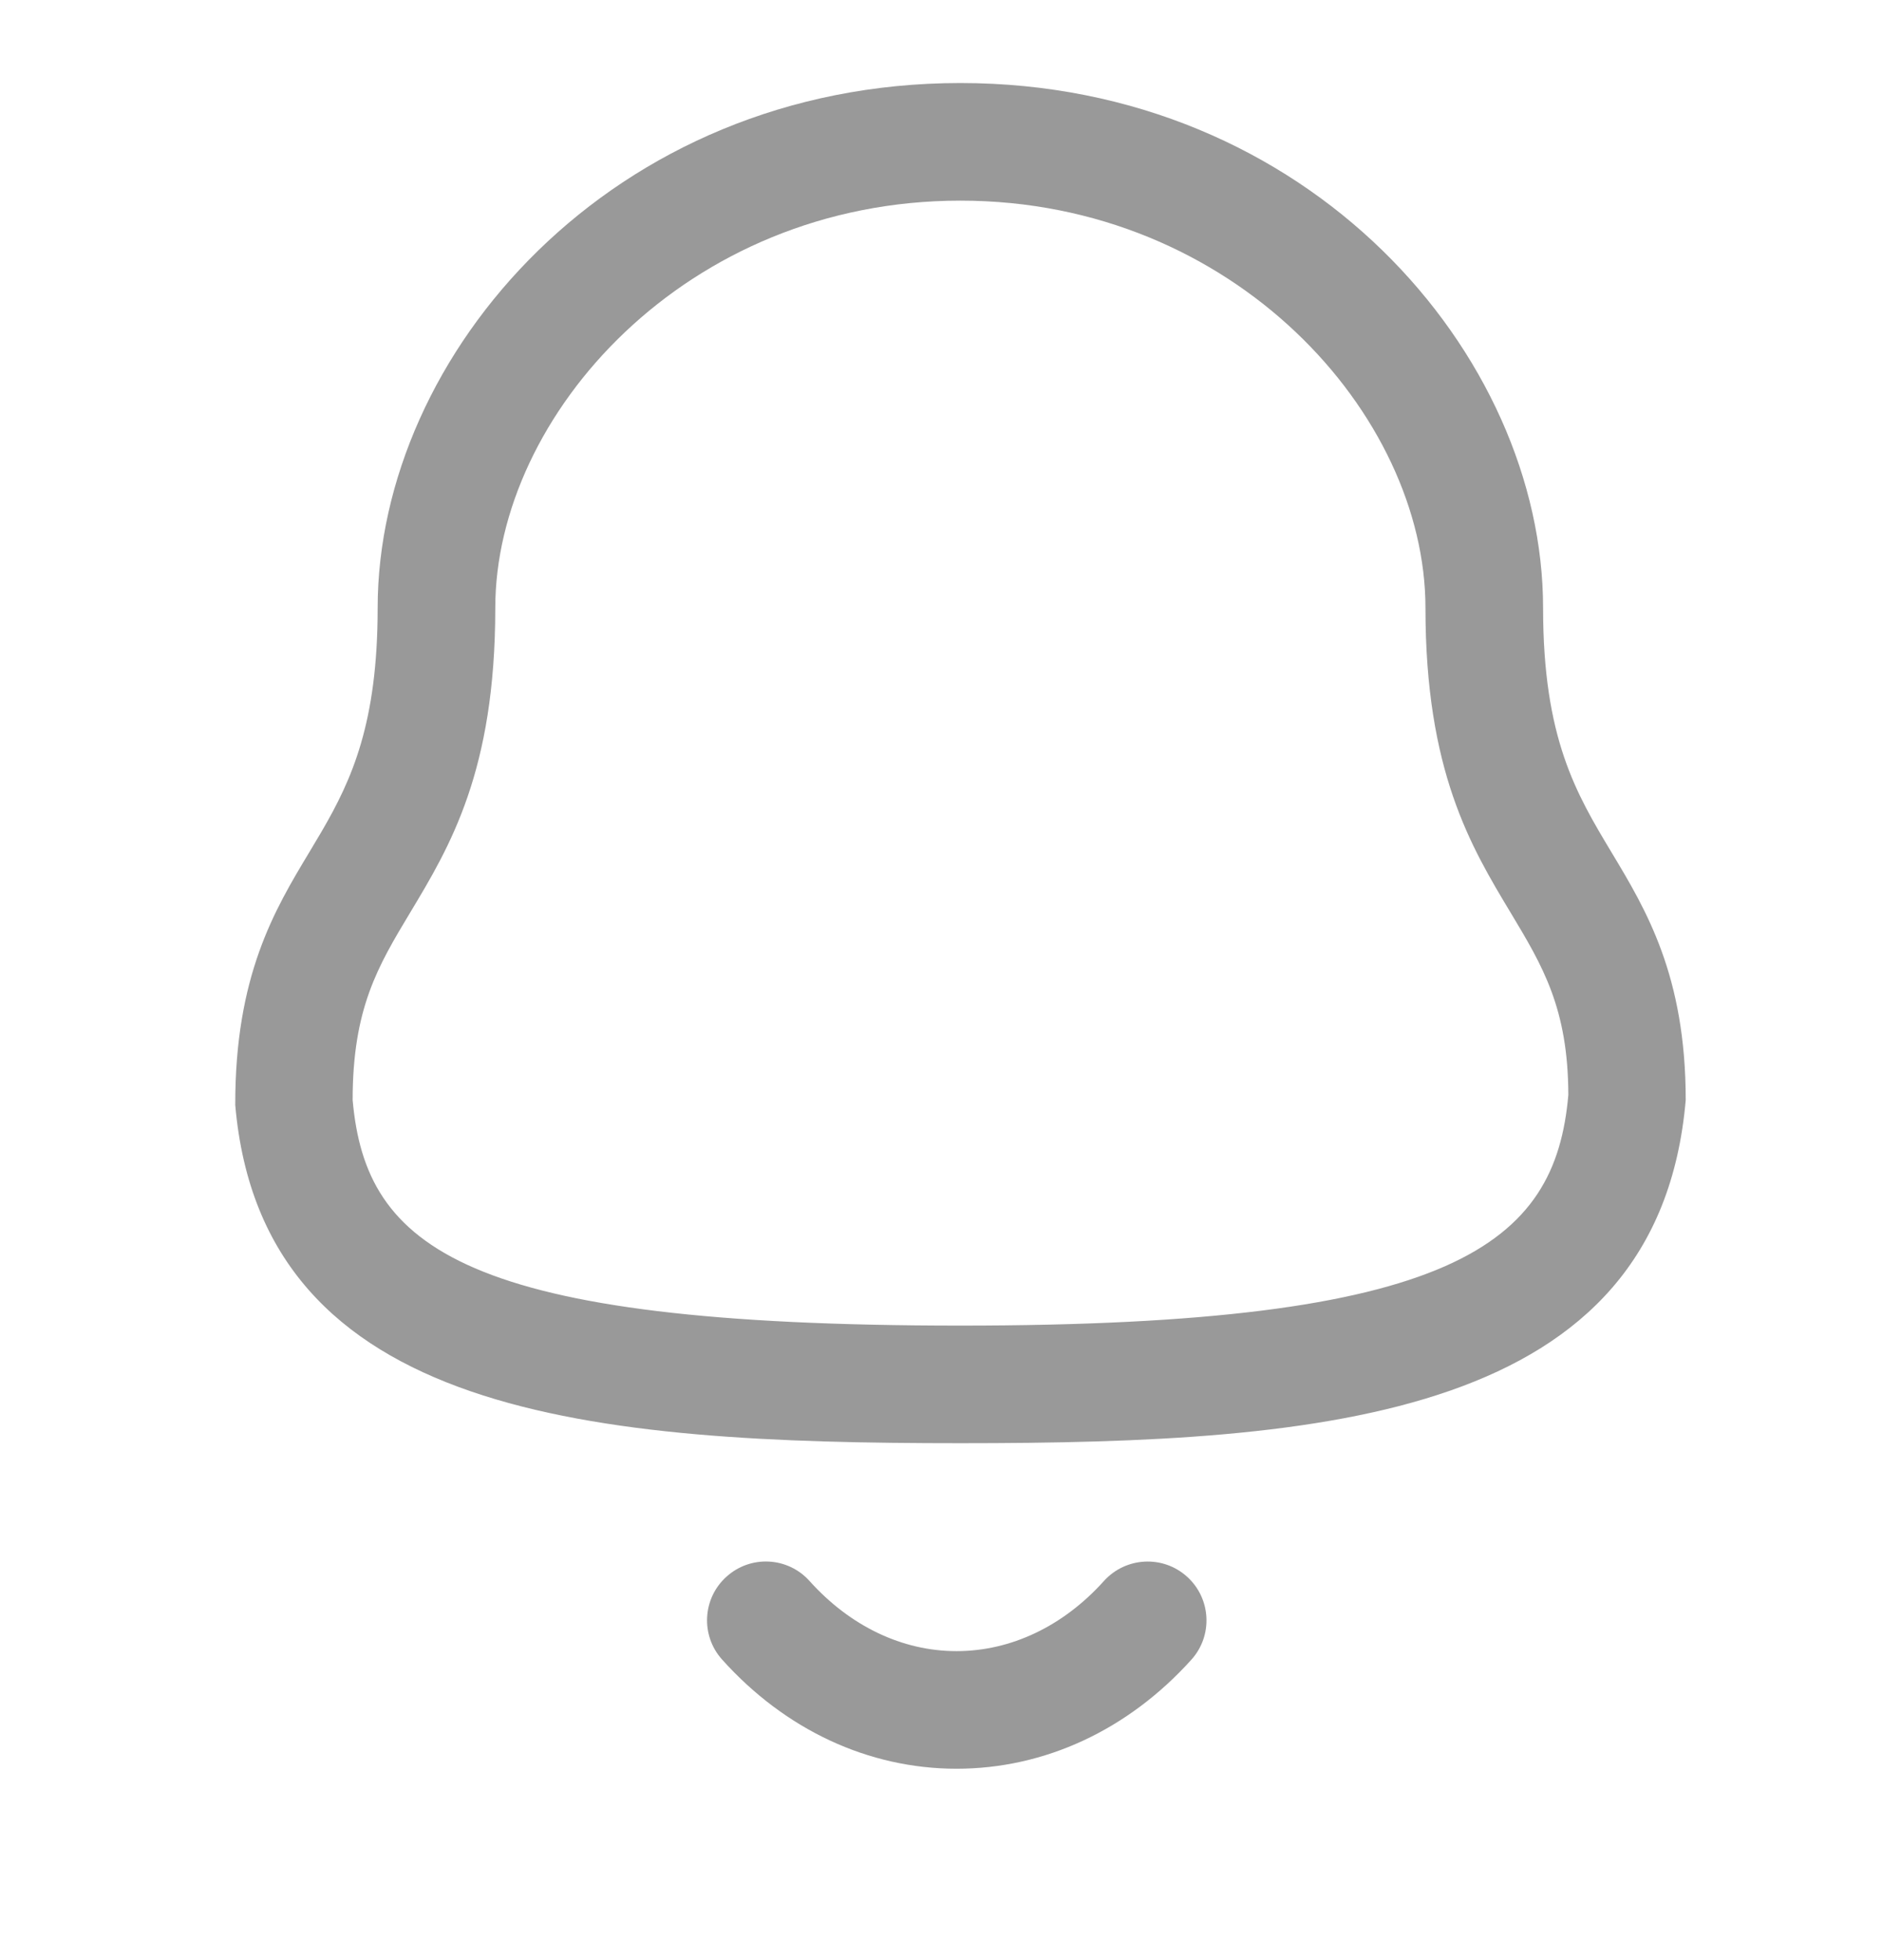 <svg width="24" height="25" viewBox="0 0 24 25" fill="none" xmlns="http://www.w3.org/2000/svg">
<path fill-rule="evenodd" clip-rule="evenodd" d="M10.324 20.165C10.842 20.742 11.507 21.059 12.197 21.059H12.198C12.891 21.059 13.559 20.742 14.078 20.164C14.356 19.857 14.83 19.832 15.137 20.109C15.445 20.386 15.47 20.861 15.193 21.168C14.385 22.065 13.322 22.559 12.198 22.559H12.196C11.075 22.558 10.014 22.064 9.209 21.167C8.932 20.86 8.957 20.385 9.265 20.109C9.573 19.831 10.047 19.856 10.324 20.165ZM12.247 1.059C16.692 1.059 19.678 4.521 19.678 7.754C19.678 9.417 20.101 10.122 20.55 10.87C20.994 11.608 21.497 12.446 21.497 14.03C21.148 18.077 16.923 18.407 12.247 18.407C7.571 18.407 3.345 18.077 3 14.094C2.997 12.446 3.5 11.608 3.944 10.87L4.101 10.606C4.487 9.943 4.816 9.221 4.816 7.754C4.816 4.521 7.802 1.059 12.247 1.059ZM12.247 2.559C8.752 2.559 6.316 5.297 6.316 7.754C6.316 9.833 5.739 10.794 5.229 11.642C4.82 12.323 4.497 12.861 4.497 14.03C4.664 15.916 5.909 16.907 12.247 16.907C18.55 16.907 19.834 15.872 20 13.965C19.997 12.861 19.674 12.323 19.265 11.642C18.755 10.794 18.178 9.833 18.178 7.754C18.178 5.297 15.742 2.559 12.247 2.559Z" fill="#999999"/>
</svg>
